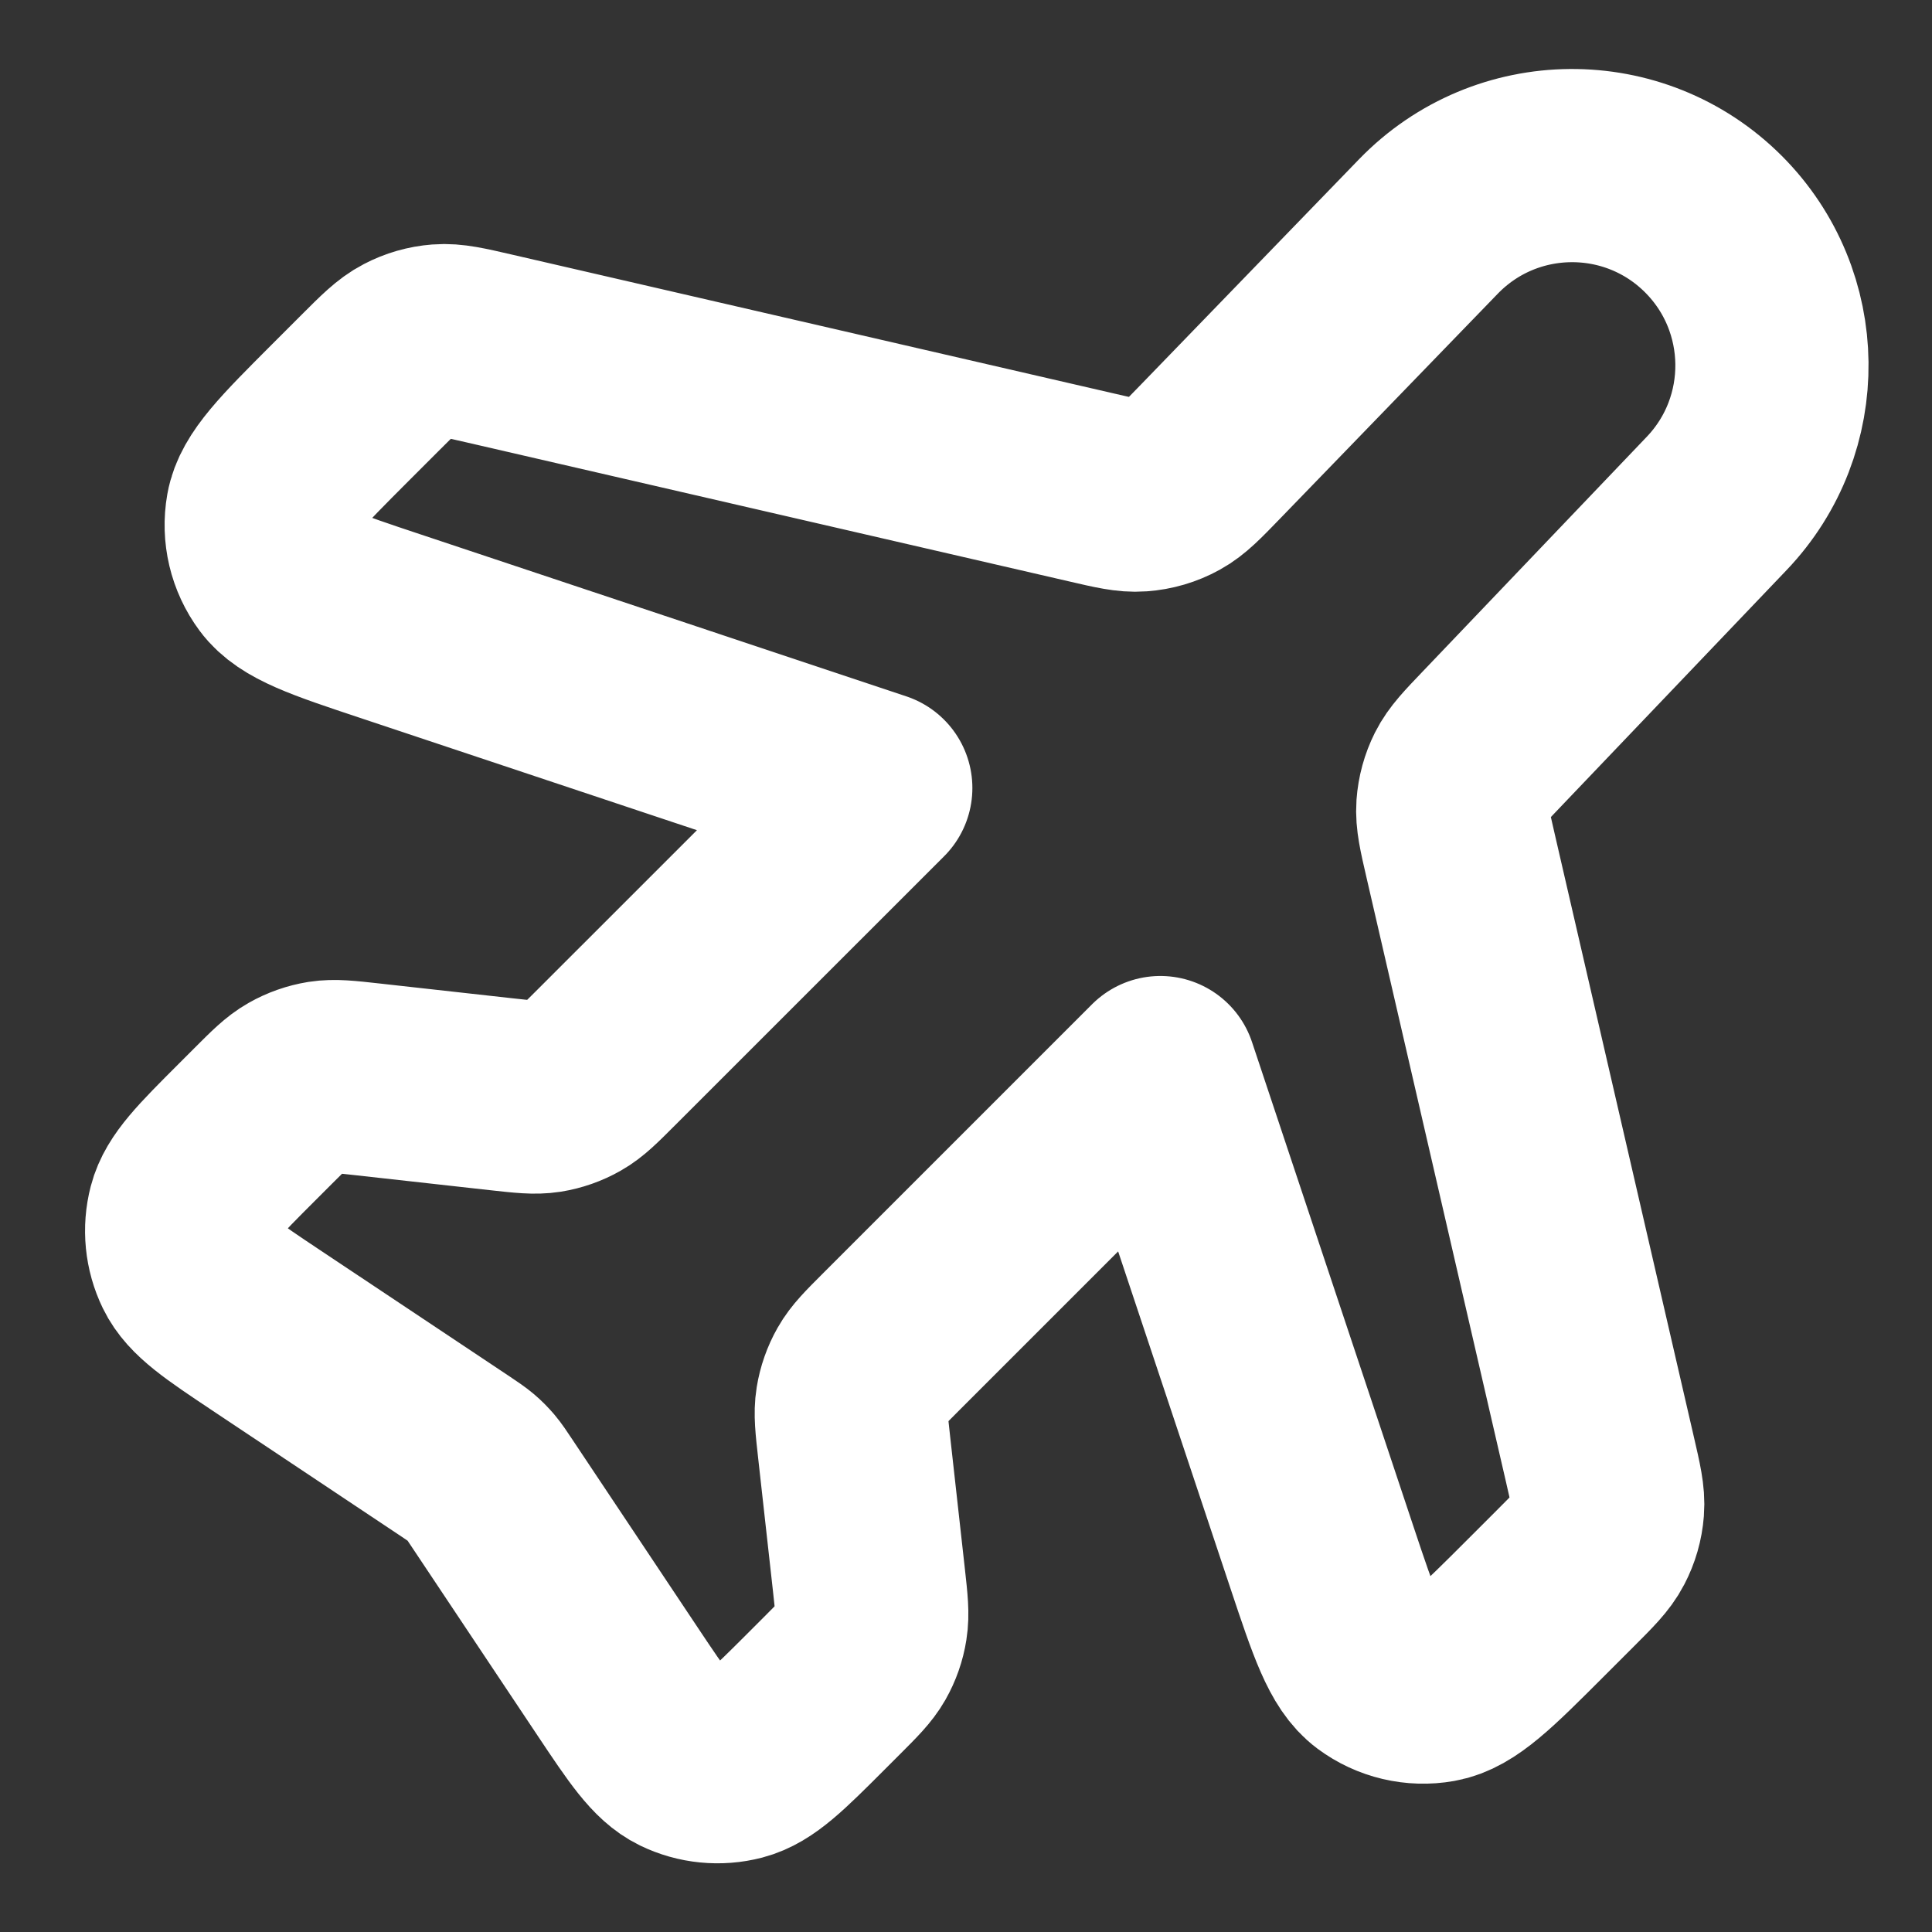<svg width="30" height="30" viewBox="0 0 30 30" fill="none" xmlns="http://www.w3.org/2000/svg">
<rect x="0" y="0" width="30" height="30" fill="#333333" stroke="none"/>
<path d="M22.181 3.516C23.387 2.271 25.38 2.254 26.606 3.48C27.798 4.673 27.82 6.599 26.656 7.818L23.183 11.456C22.91 11.741 22.774 11.883 22.69 12.05C22.616 12.198 22.572 12.359 22.56 12.524C22.547 12.71 22.591 12.902 22.68 13.287L24.84 22.646C24.931 23.04 24.977 23.237 24.962 23.428C24.949 23.597 24.902 23.761 24.823 23.911C24.735 24.081 24.591 24.224 24.305 24.51L23.842 24.973C23.084 25.731 22.705 26.11 22.318 26.178C21.979 26.238 21.631 26.156 21.355 25.951C21.039 25.716 20.869 25.208 20.53 24.192L18.018 16.655L13.836 20.837C13.587 21.086 13.462 21.211 13.379 21.358C13.305 21.488 13.255 21.631 13.231 21.779C13.204 21.945 13.224 22.121 13.263 22.472L13.493 24.538C13.532 24.889 13.551 25.065 13.524 25.232C13.501 25.38 13.451 25.522 13.377 25.652C13.293 25.799 13.169 25.924 12.919 26.174L12.672 26.421C12.081 27.012 11.785 27.307 11.457 27.393C11.168 27.468 10.863 27.438 10.595 27.308C10.29 27.159 10.058 26.811 9.594 26.116L7.633 23.175C7.551 23.051 7.509 22.989 7.461 22.932C7.418 22.882 7.372 22.835 7.322 22.793C7.265 22.745 7.203 22.703 7.079 22.62L4.138 20.66C3.442 20.196 3.094 19.964 2.946 19.659C2.816 19.391 2.786 19.085 2.861 18.797C2.946 18.469 3.242 18.173 3.833 17.582L4.08 17.335C4.33 17.085 4.455 16.96 4.602 16.877C4.732 16.803 4.874 16.753 5.022 16.729C5.189 16.703 5.364 16.722 5.715 16.761L7.782 16.991C8.133 17.03 8.308 17.049 8.475 17.023C8.623 16.999 8.766 16.949 8.896 16.875C9.043 16.792 9.167 16.667 9.417 16.417L13.599 12.236L6.062 9.723C5.046 9.385 4.537 9.215 4.303 8.899C4.098 8.623 4.015 8.275 4.075 7.936C4.144 7.548 4.523 7.17 5.28 6.412L5.744 5.948C6.03 5.662 6.173 5.519 6.343 5.431C6.493 5.352 6.657 5.305 6.826 5.292C7.016 5.277 7.214 5.323 7.608 5.414L16.932 7.565C17.319 7.655 17.513 7.7 17.7 7.686C17.881 7.673 18.056 7.622 18.215 7.534C18.379 7.444 18.517 7.301 18.794 7.015L22.181 3.516Z" stroke="white" stroke-width="3" stroke-linecap="round" stroke-linejoin="round"/>
</svg>
